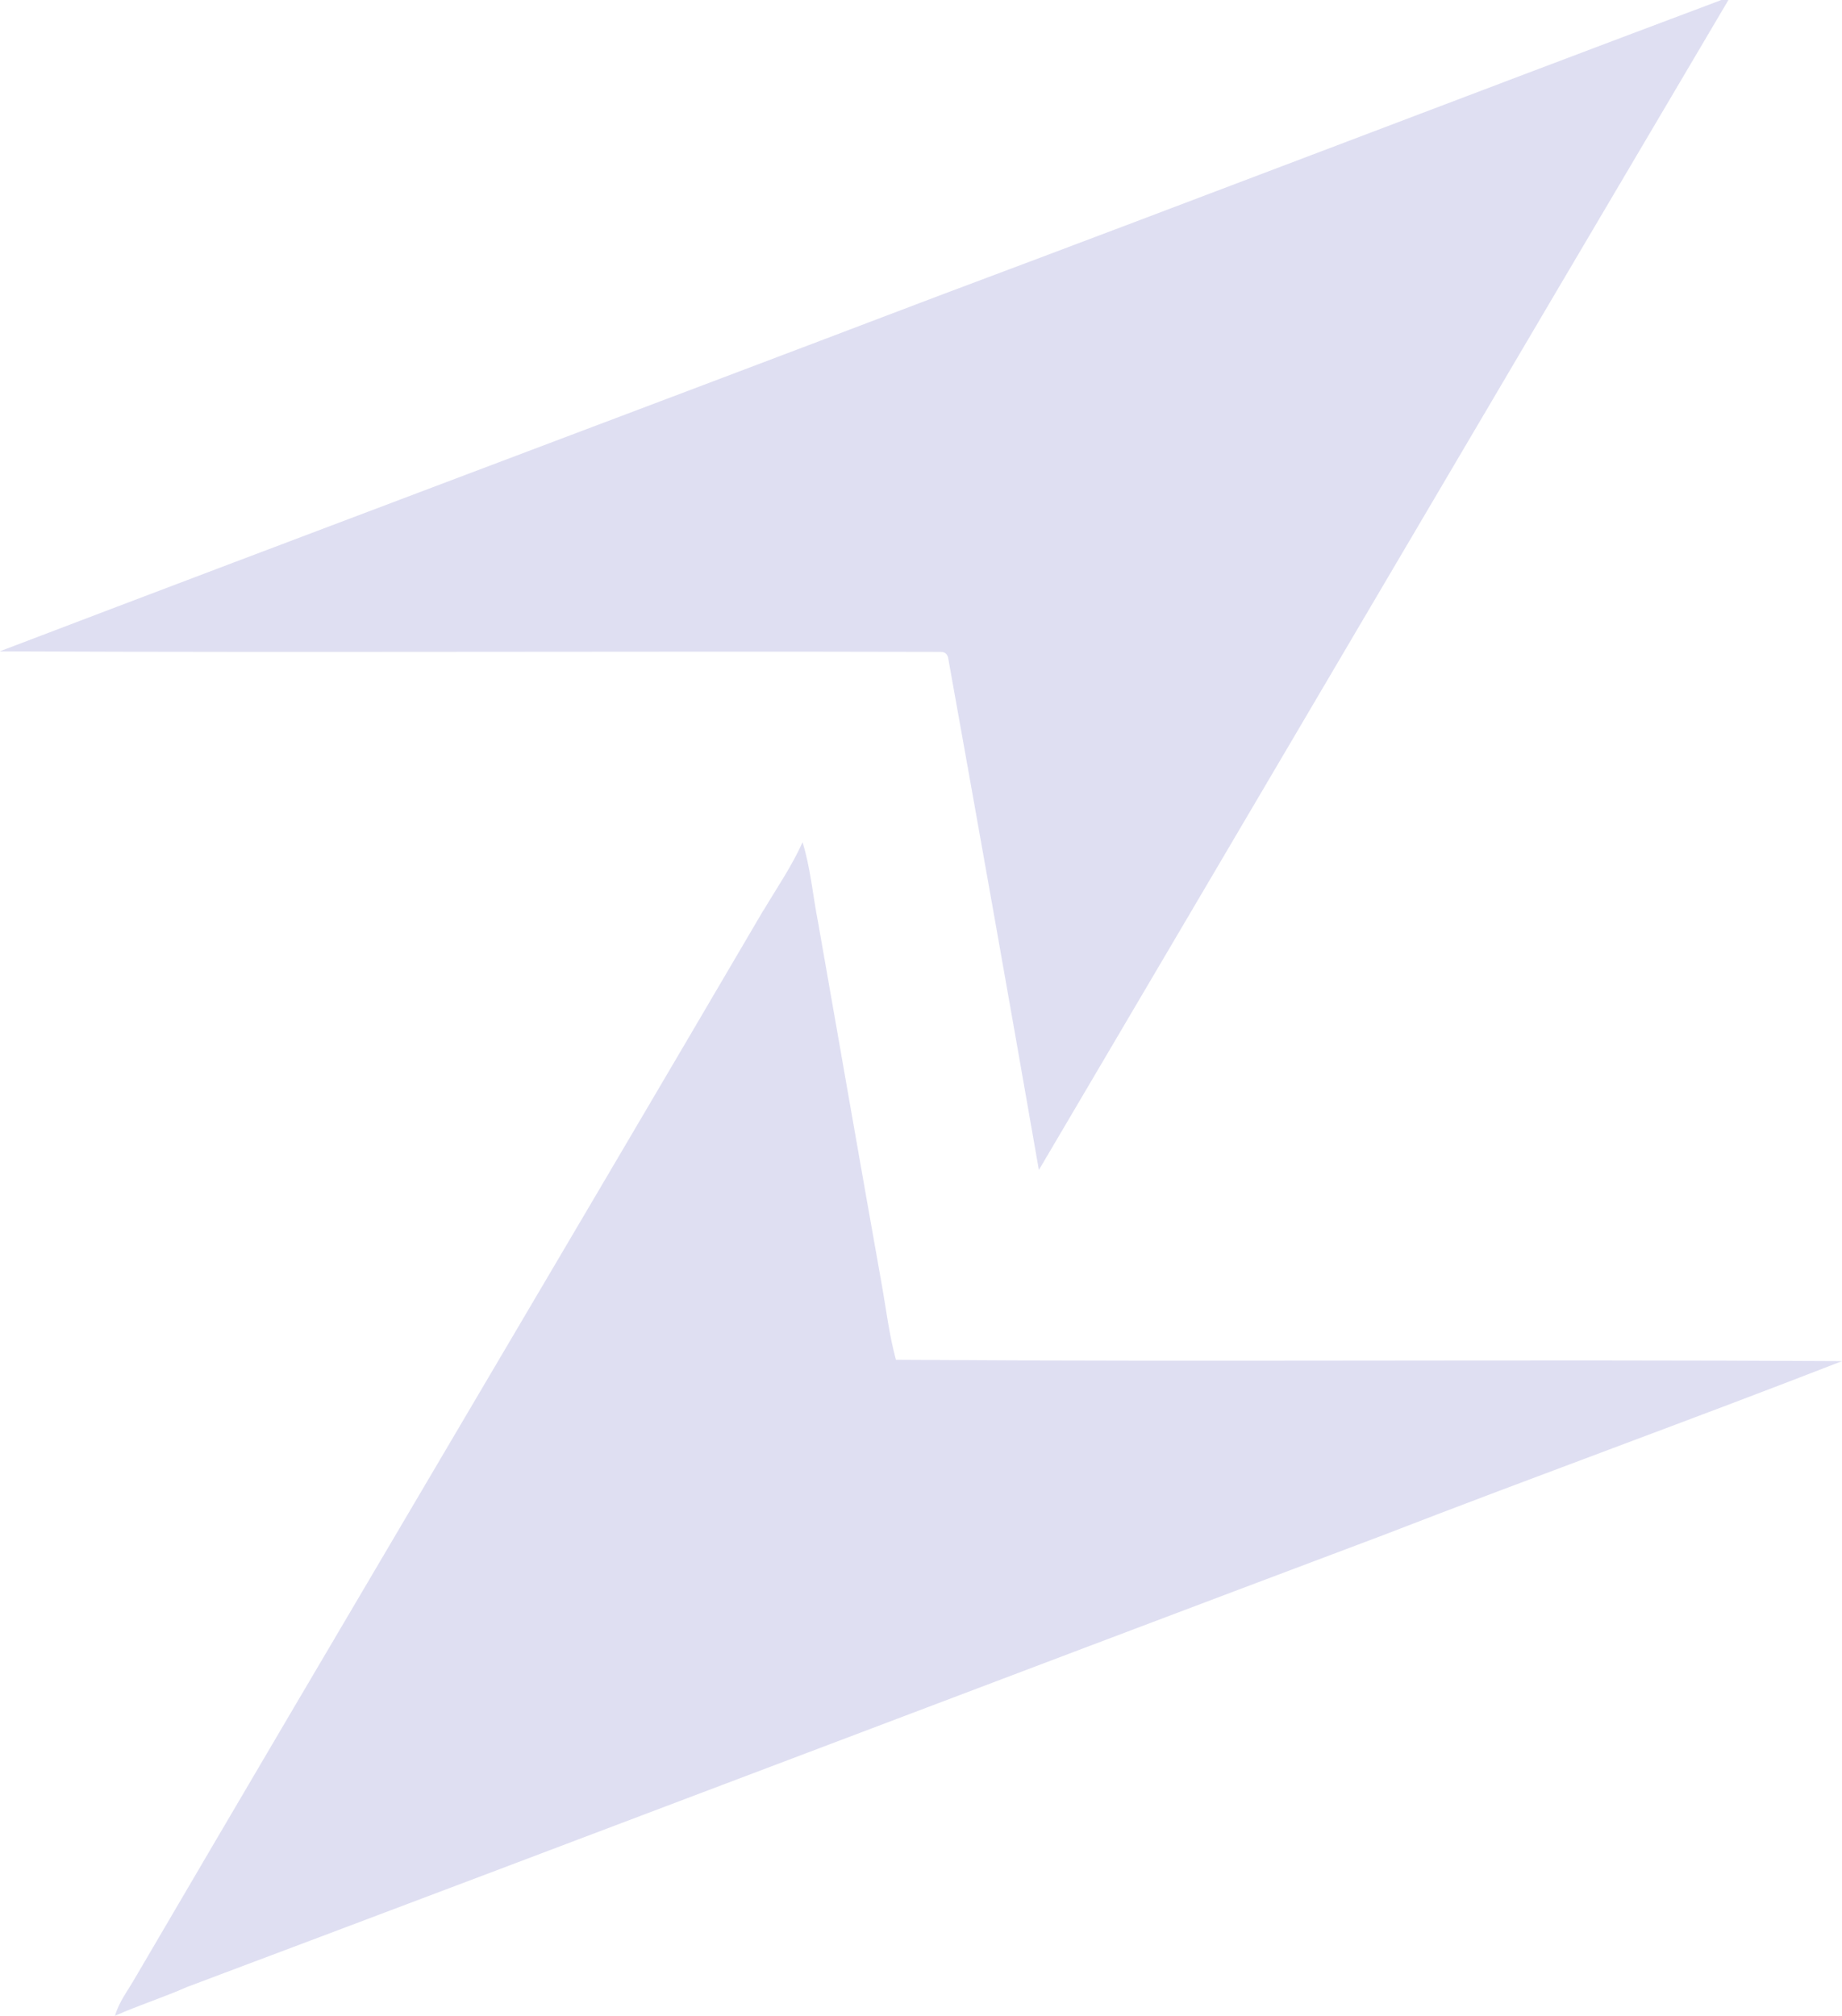 <svg xmlns:xlink="http://www.w3.org/1999/xlink" xmlns="http://www.w3.org/2000/svg" aria-hidden="true" class="nav__icon" data-v-49408b60="" width="66.49"  height="72.76" ><defs><symbol viewBox="0 0 66.49 72.76" id="icon-arrow-icon" fill="#DFDFF2"><path d="m62.12,0h.27c-8.31,14.06-16.59,28.15-24.89,42.23-1.07-6.14-2.16-12.27-3.26-18.4-.02-.2-.11-.3-.27-.3-11.33-.03-22.65.03-33.98-.02,11.28-4.3,22.58-8.53,33.86-12.82,9.43-3.53,18.83-7.14,28.26-10.68Z" fill="#DFDFF2"></path><path d="m27.56,32.86c.48-.81,1.02-1.59,1.41-2.46.29.94.37,1.93.56,2.89.76,4.32,1.51,8.65,2.28,12.97.17.94.28,1.9.53,2.82,11.38.08,22.77-.02,34.15.05-5.5,2.14-11.06,4.15-16.56,6.28-14.4,5.42-28.78,10.9-43.18,16.31-.86.38-1.75.66-2.6,1.04.15-.52.48-.93.74-1.39,7.53-12.86,15.13-25.66,22.67-38.52Z" fill="#DFDFF2"></path></symbol></defs><use href="#icon-arrow-icon"></use></svg>